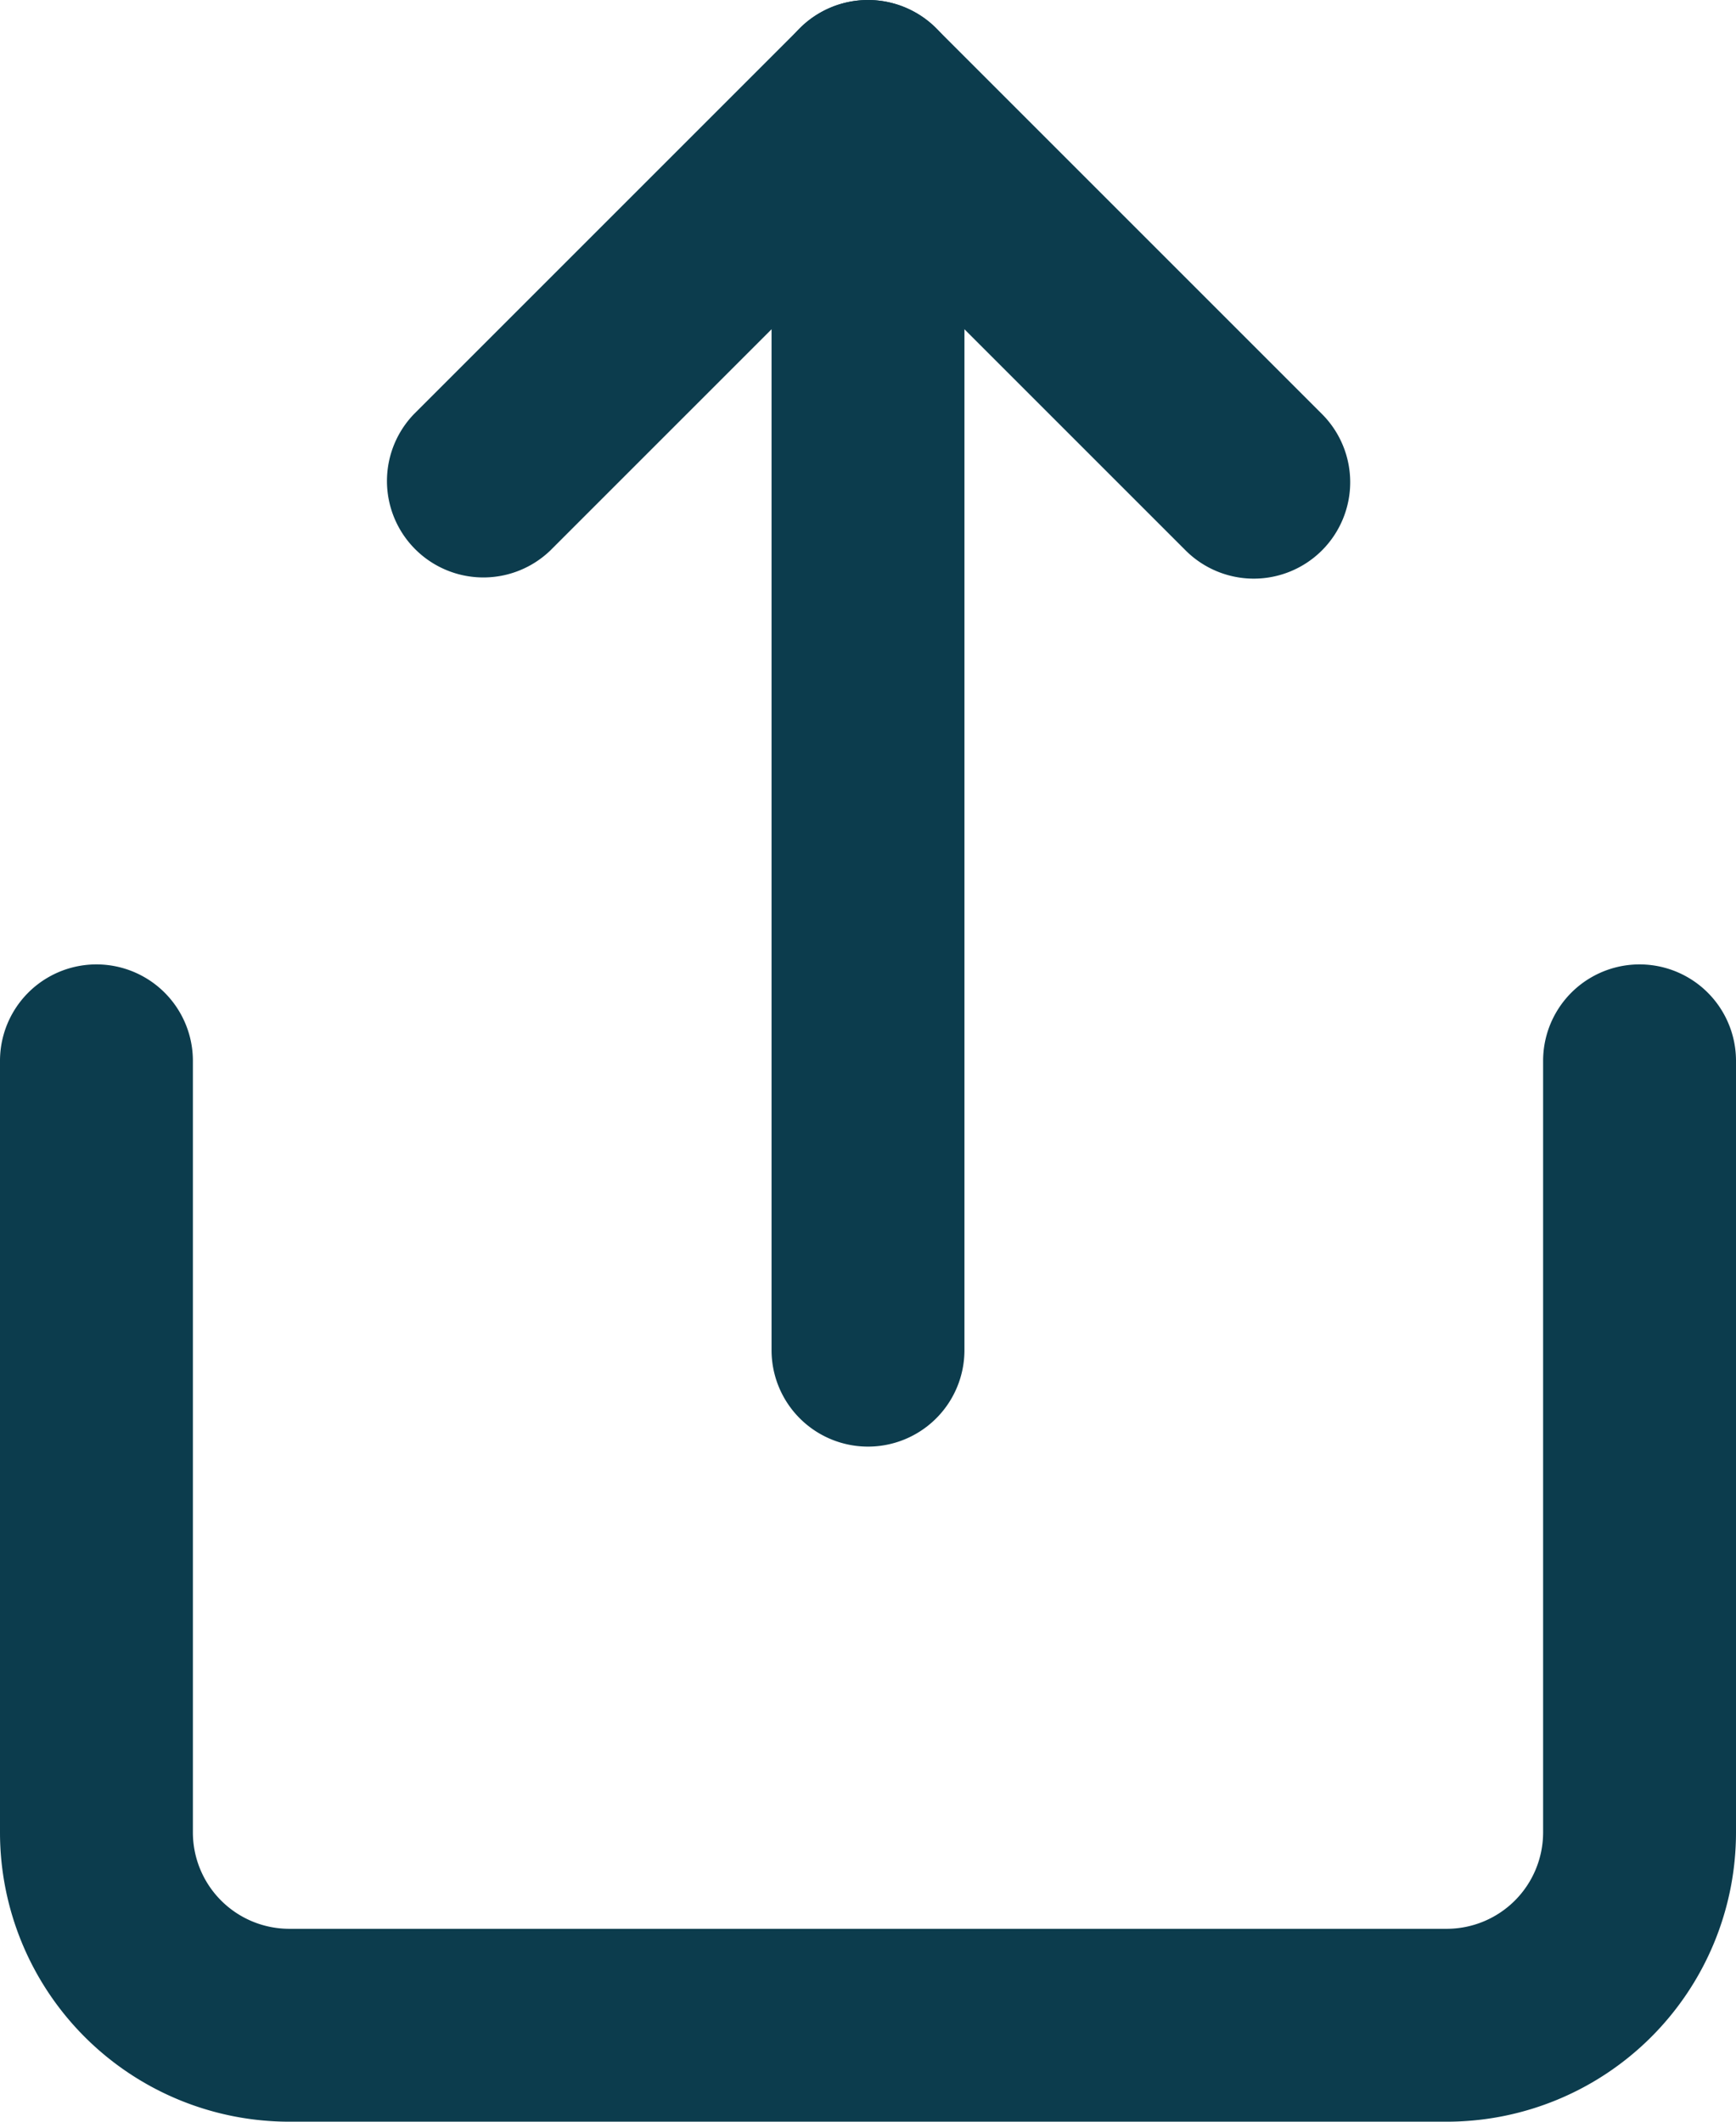 <svg id="Share_icon" data-name="Share icon" xmlns="http://www.w3.org/2000/svg" xmlns:xlink="http://www.w3.org/1999/xlink" width="18" height="22" viewBox="0 0 18 22">
  <defs>
    <clipPath id="clip-path">
      <rect id="Rectangle_326" data-name="Rectangle 326" width="18" height="22" fill="#0c3c4d"/>
    </clipPath>
  </defs>
  <g id="Group_279" data-name="Group 279" clip-path="url(#clip-path)">
    <path id="Path_1590" data-name="Path 1590" d="M15,22H3a3,3,0,0,1-3-3V11a1,1,0,0,1,2,0v8a1,1,0,0,0,1,1H15a1,1,0,0,0,1-1V11a1,1,0,0,1,2,0v8a3,3,0,0,1-3,3" fill="#0c3c4d"/>
    <path id="Path_1591" data-name="Path 1591" d="M13,6a1,1,0,0,1-.707-.293L9,2.414,5.707,5.707A1,1,0,0,1,4.293,4.293l4-4a1,1,0,0,1,1.414,0l4,4A1,1,0,0,1,13,6" fill="#0c3c4d"/>
    <path id="Path_1592" data-name="Path 1592" d="M9,15a1,1,0,0,1-1-1V1a1,1,0,0,1,2,0V14a1,1,0,0,1-1,1" fill="#0c3c4d"/>
  </g>
</svg>
